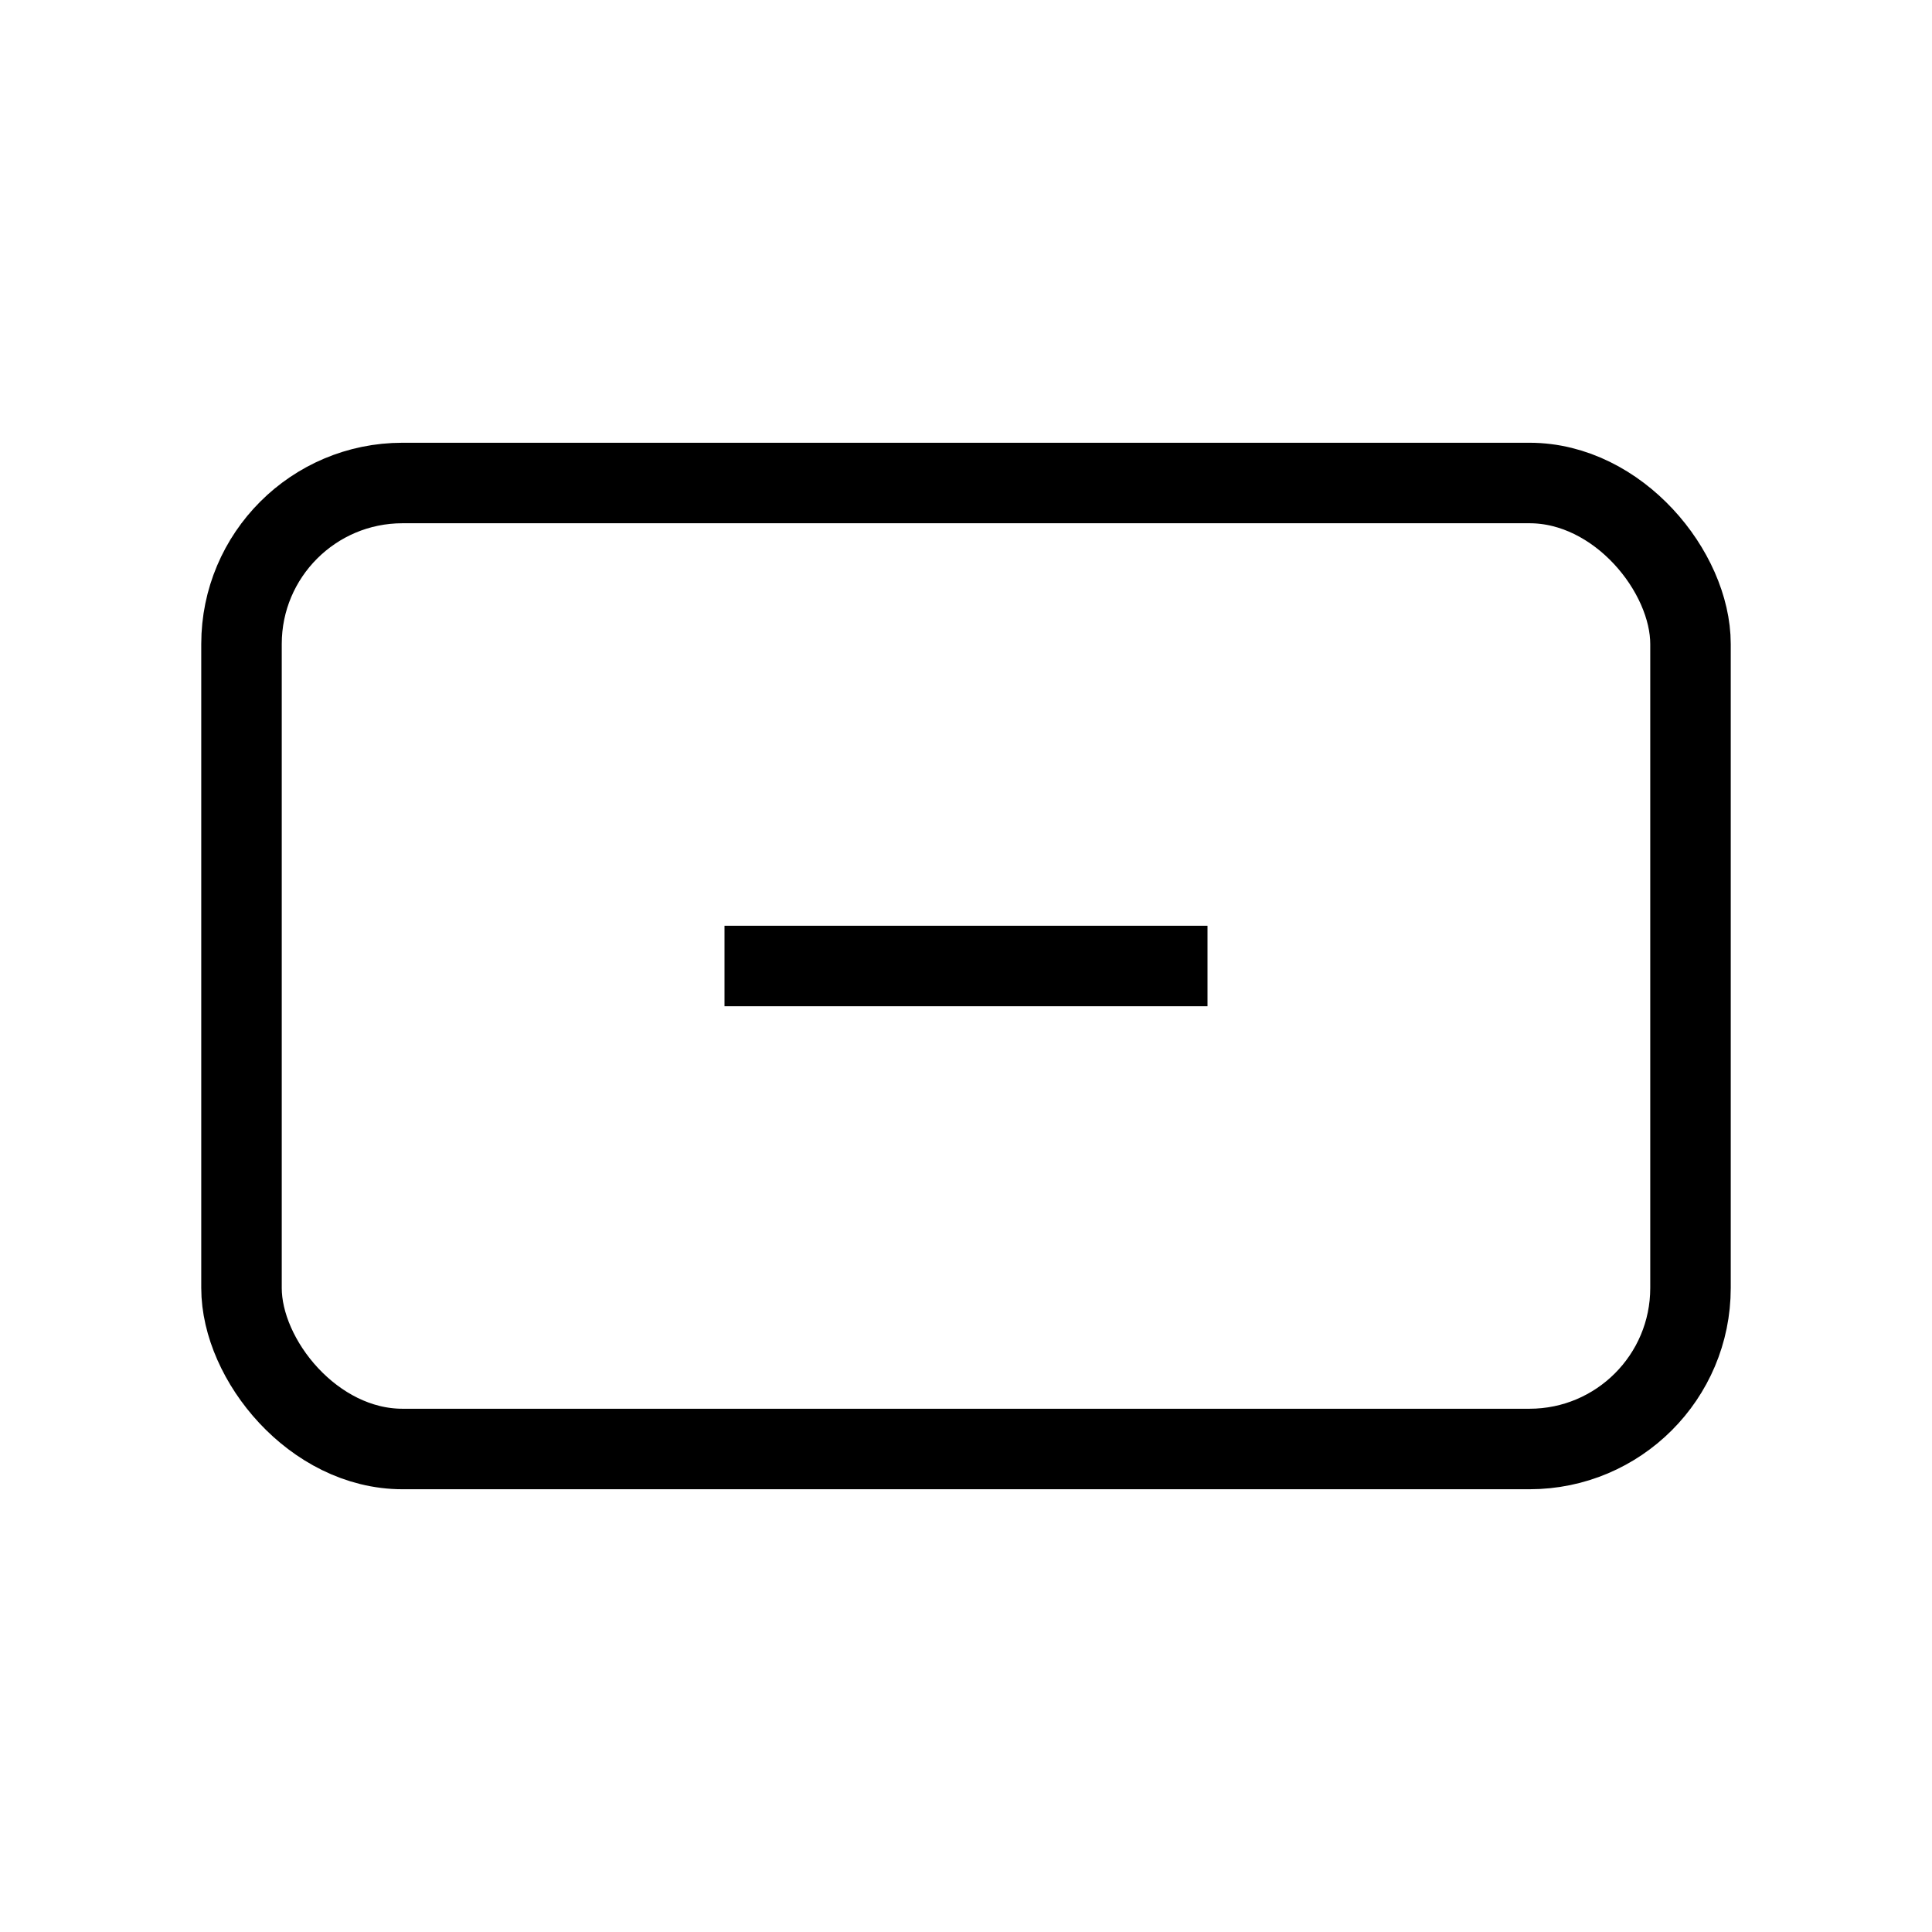 <svg width="24" height="24" viewBox="0 0 24 24" fill="none" stroke="currentColor" strokeWidth="2" strokeLinecap="round" strokeLinejoin="round"><rect x="3" y="6" width="18" height="12" rx="2" ry="2" /><path d="M9 12h6" /></svg>